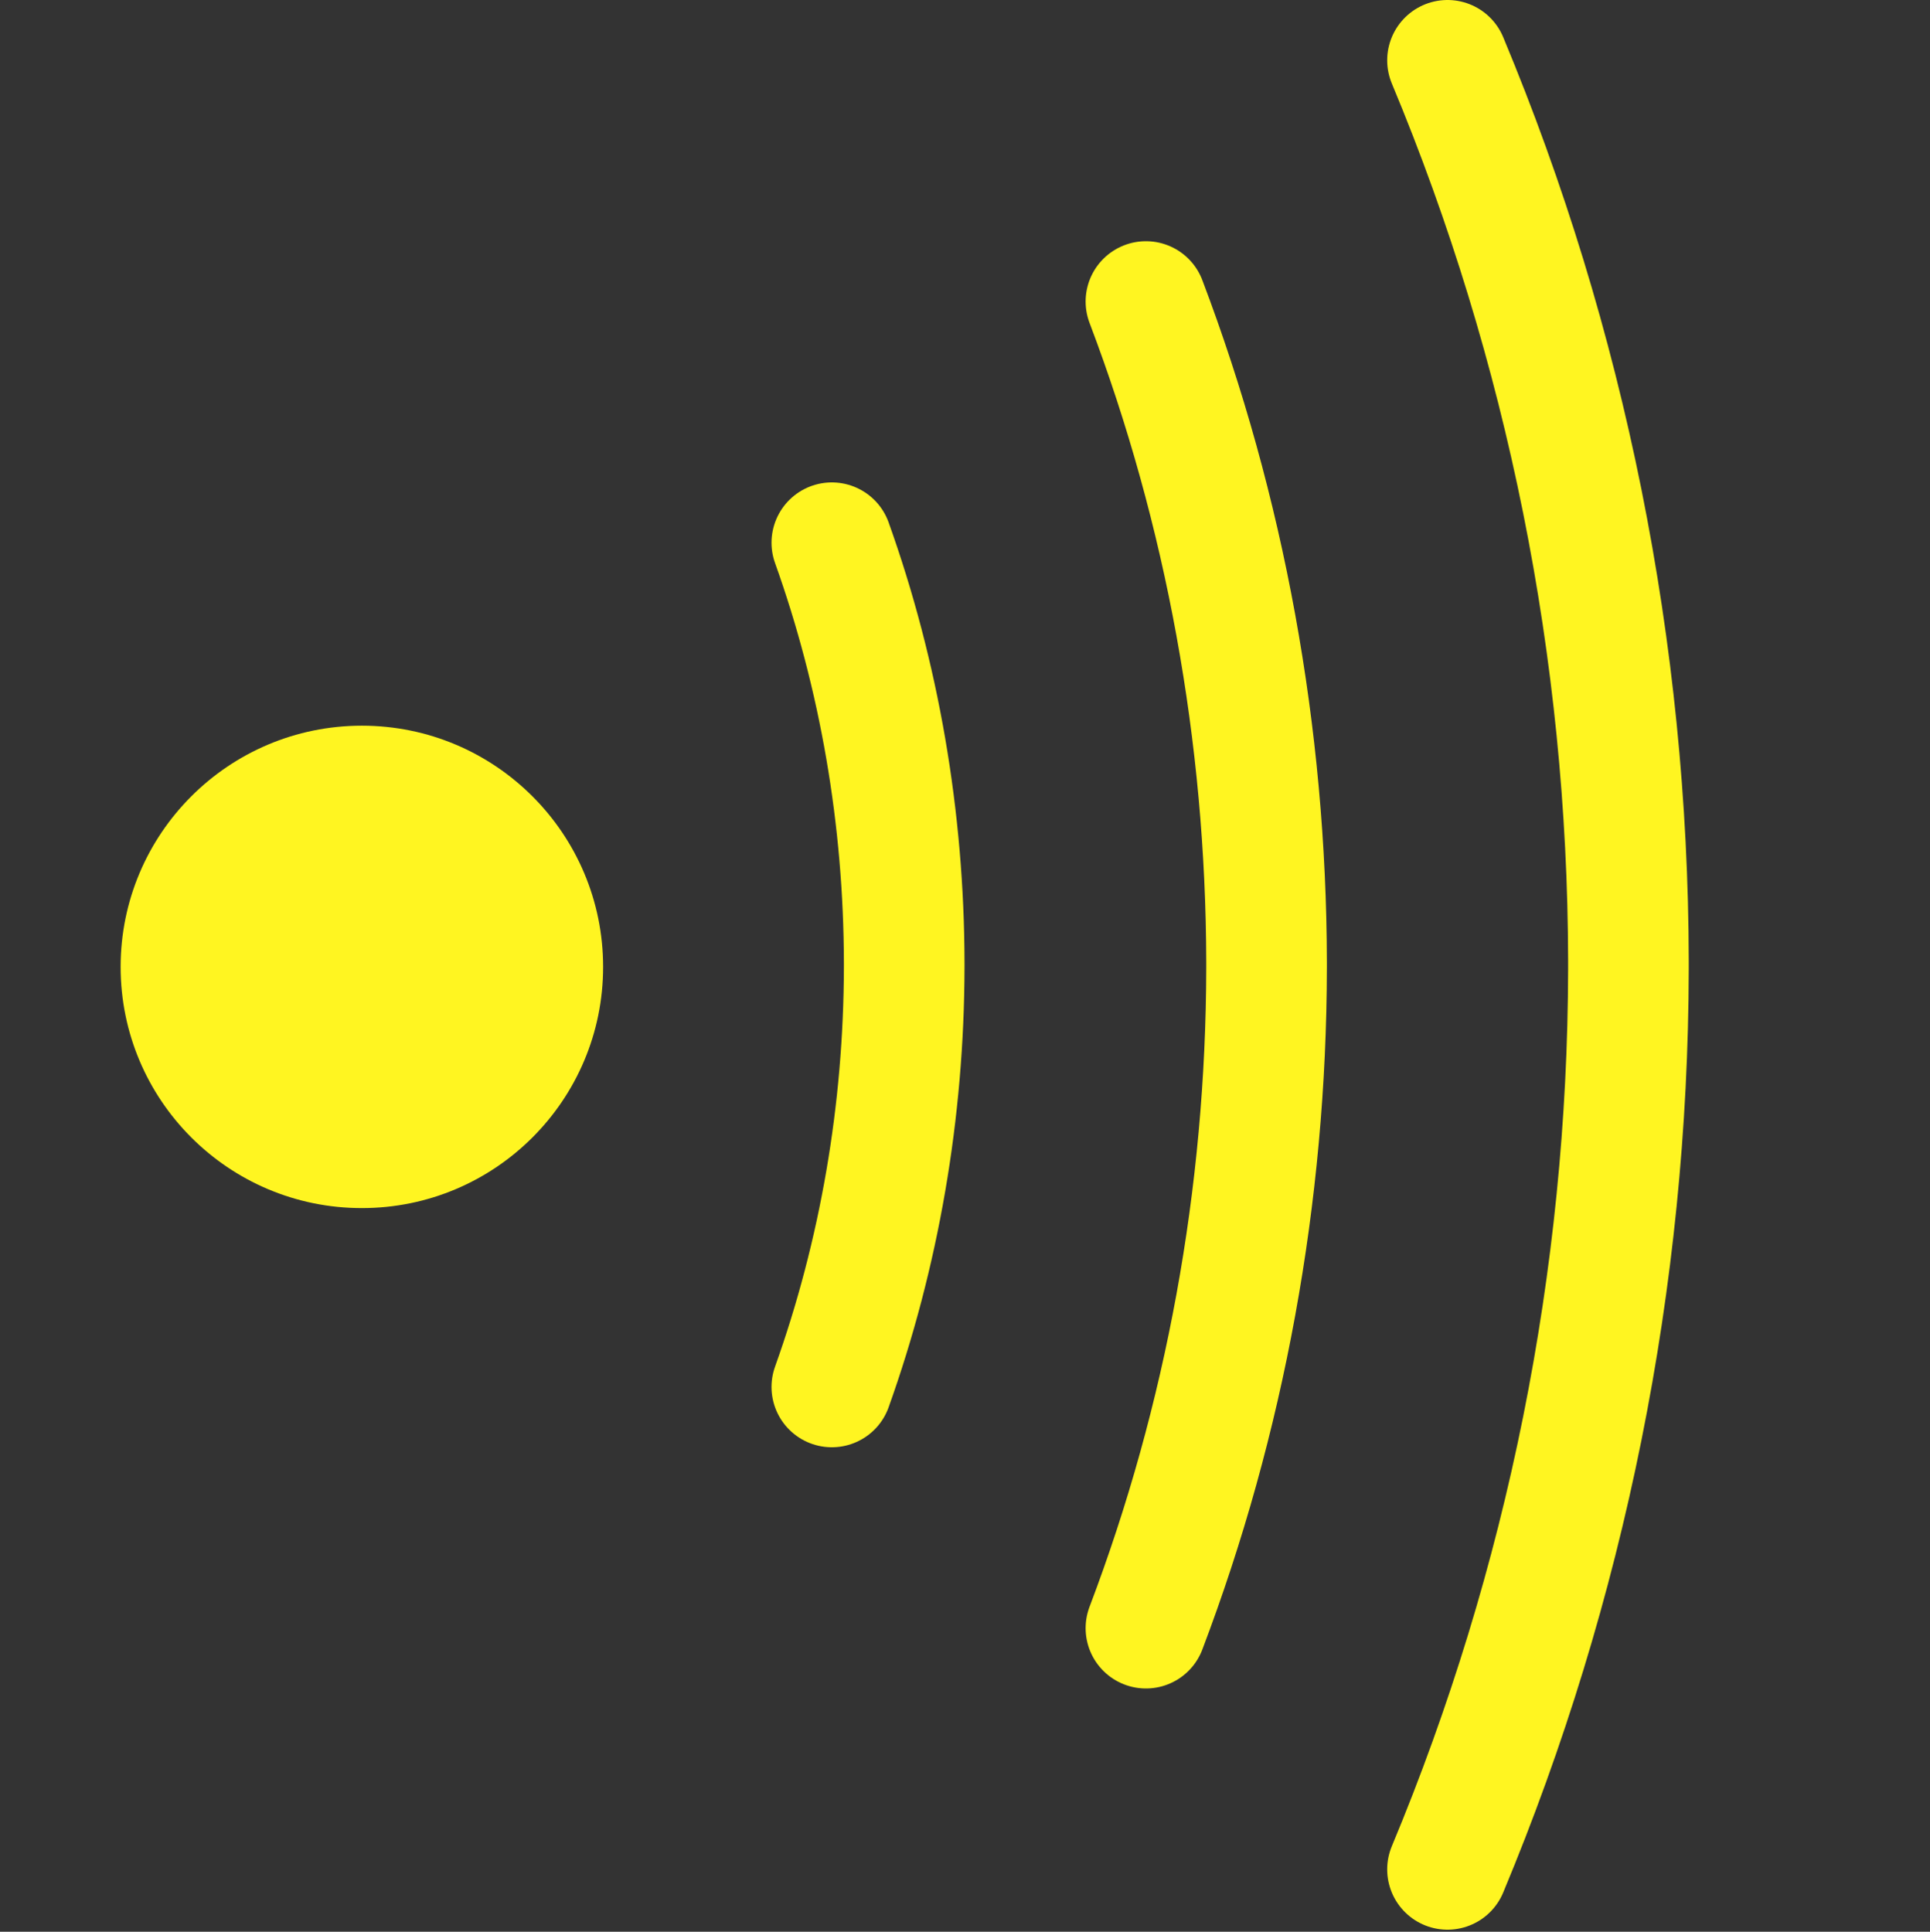 <?xml version="1.0" encoding="UTF-8" standalone="no"?>
<svg
   width="16"
   height="16.017"
   id="svg2985"
   version="1.1"
   xml:space="preserve"
   xmlns="http://www.w3.org/2000/svg"
   xmlns:svg="http://www.w3.org/2000/svg"
   xmlns:rdf="http://www.w3.org/1999/02/22-rdf-syntax-ns#"
   xmlns:cc="http://creativecommons.org/ns#"
   xmlns:dc="http://purl.org/dc/elements/1.1/"><rect width="100%" height="100%" fill="#333333" stroke="none"/><defs
     id="defs2987"><linearGradient
       id="linearGradient5090"><stop
         style="stop-color:#435800;stop-opacity:1;"
         offset="0"
         id="stop5088" /></linearGradient><linearGradient
       id="linearGradient6402"><stop
         id="stop6404"
         offset="0"
         style="stop-color:#000000;stop-opacity:1;" /><stop
         id="stop6406"
         offset="1"
         style="stop-color:#000000;stop-opacity:0;" /></linearGradient><linearGradient
       id="linearGradient3816"><stop
         id="stop3818"
         offset="0"
         style="stop-color:#ffa576;stop-opacity:1;" /><stop
         style="stop-color:#f45400;stop-opacity:1;"
         offset="1"
         id="stop3782" /></linearGradient></defs><g
     id="layer1"
     style="display:inline"
     transform="translate(-500,-43.983)"><rect
       y="44"
       x="500"
       height="16"
       width="16"
       id="rect6561-8-1-8-0-2-2-6-1-9-4-0"
       style="display:inline;opacity:0.99;fill:none;stroke:none;stroke-width:1;stroke-linecap:round;stroke-linejoin:round" /><circle
       style="display:inline;fill:#fff521;fill-opacity:1;stroke:none;stroke-width:1;stroke-linecap:round;stroke-miterlimit:3"
       id="path2-8-76-3-9-4-8-2-2"
       cx="503"
       cy="52"
       r="2" /><path
       id="path3-1-2-1-3-0-2-76-2"
       style="display:inline;fill:none;stroke:#fff521;stroke-width:1;stroke-linecap:round;stroke-miterlimit:3;stroke-dasharray:none;stroke-opacity:1"
       d="M 512,59.483 C 512.985,57.122 513.495,54.583 513.5,52.017 V 51.983 51.949 C 513.495,49.383 512.985,46.844 512,44.483" /><path
       id="path3-2-7-4-8-4-9-4-14-1"
       style="display:inline;fill:none;stroke:#fff521;stroke-width:1;stroke-linecap:round;stroke-miterlimit:3;stroke-dasharray:none;stroke-opacity:1"
       d="M 509.5,57.483 C 510.157,55.752 510.497,53.89 510.5,52.008 V 51.983 51.958 C 510.496,50.077 510.157,48.215 509.5,46.483" /><path
       id="path3-2-5-1-5-9-1-4-5-2-6"
       style="display:inline;fill:none;stroke:#fff521;stroke-width:1;stroke-linecap:round;stroke-miterlimit:3;stroke-dasharray:none;stroke-opacity:1"
       d="M 506.896,55.483 C 507.29,54.381 507.494,53.197 507.496,51.999 V 51.983 51.967 C 507.494,50.77 507.29,49.585 506.896,48.483" /></g></svg>
